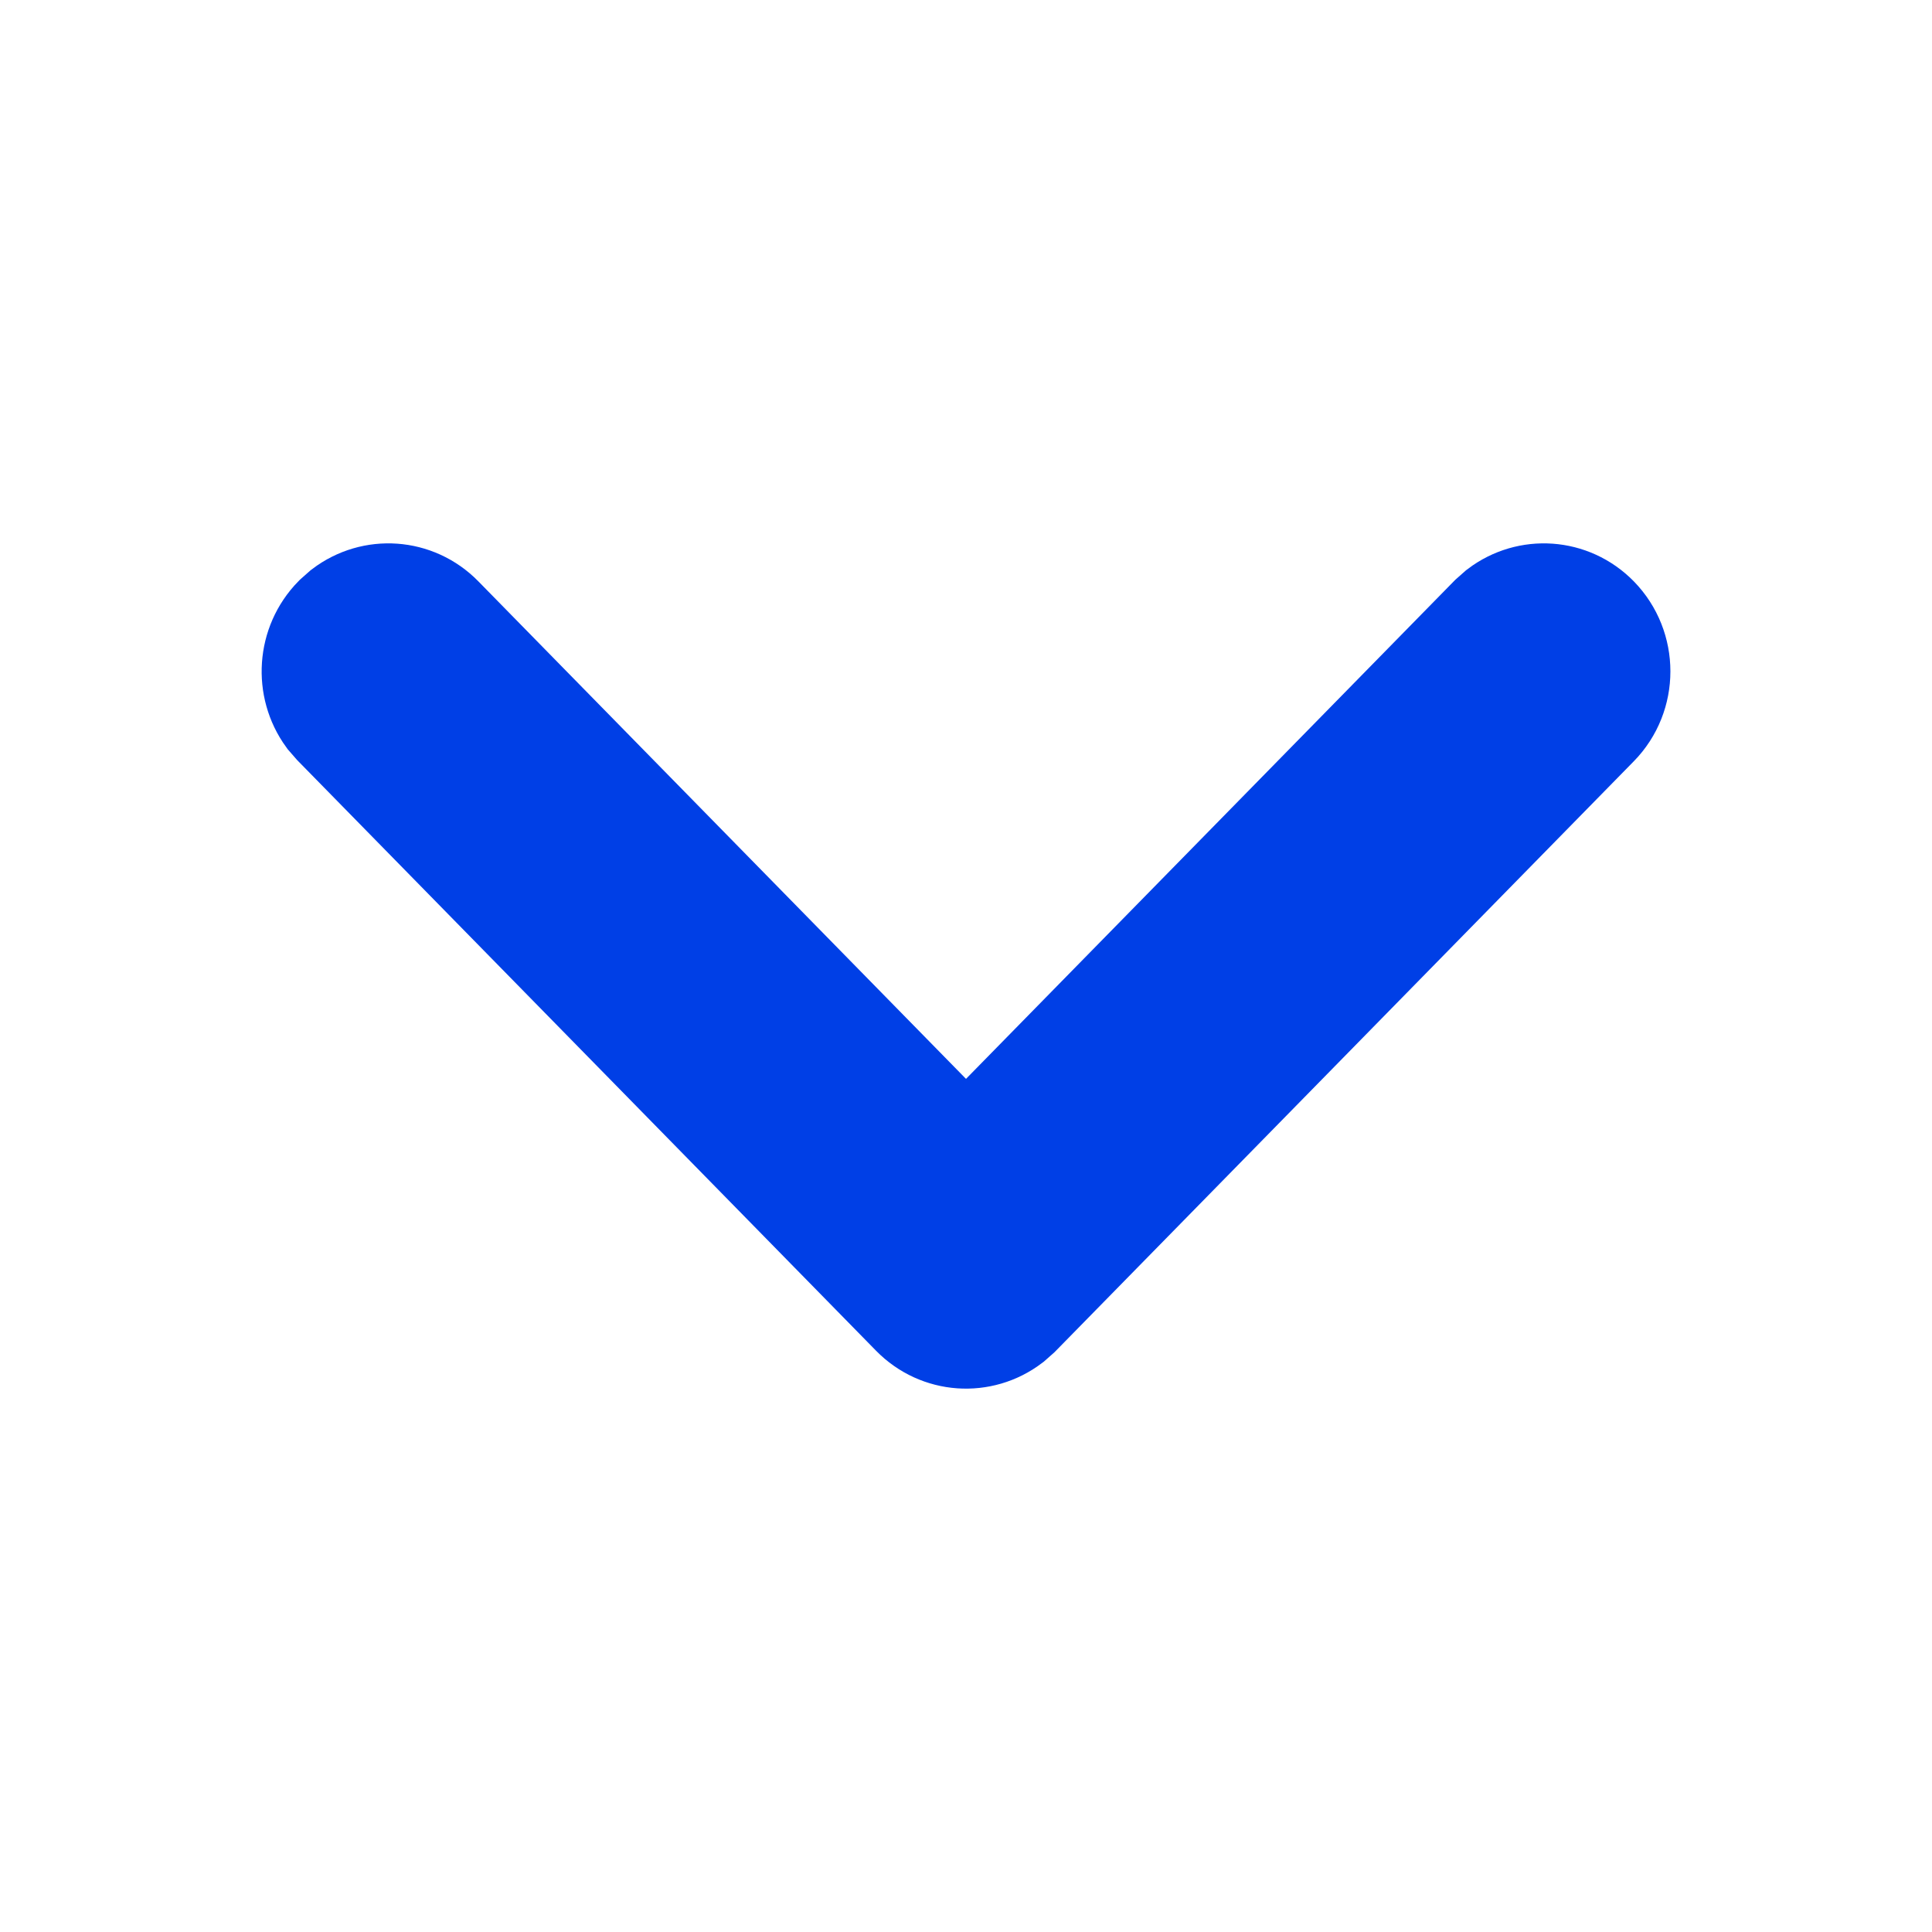 <svg width="16" height="16" viewBox="0 0 16 16" fill="none" xmlns="http://www.w3.org/2000/svg">
<path d="M13.173 5.164C12.978 4.965 12.673 4.947 12.458 5.11L12.397 5.164L8 9.649L3.604 5.164C3.409 4.965 3.104 4.947 2.889 5.11L2.828 5.164C2.633 5.363 2.615 5.674 2.774 5.893L2.828 5.955L7.612 10.836C7.807 11.035 8.112 11.053 8.327 10.89L8.388 10.836L13.173 5.955C13.387 5.737 13.387 5.383 13.173 5.164Z" fill="#003FE6" stroke="#003FE6"/>
</svg>
